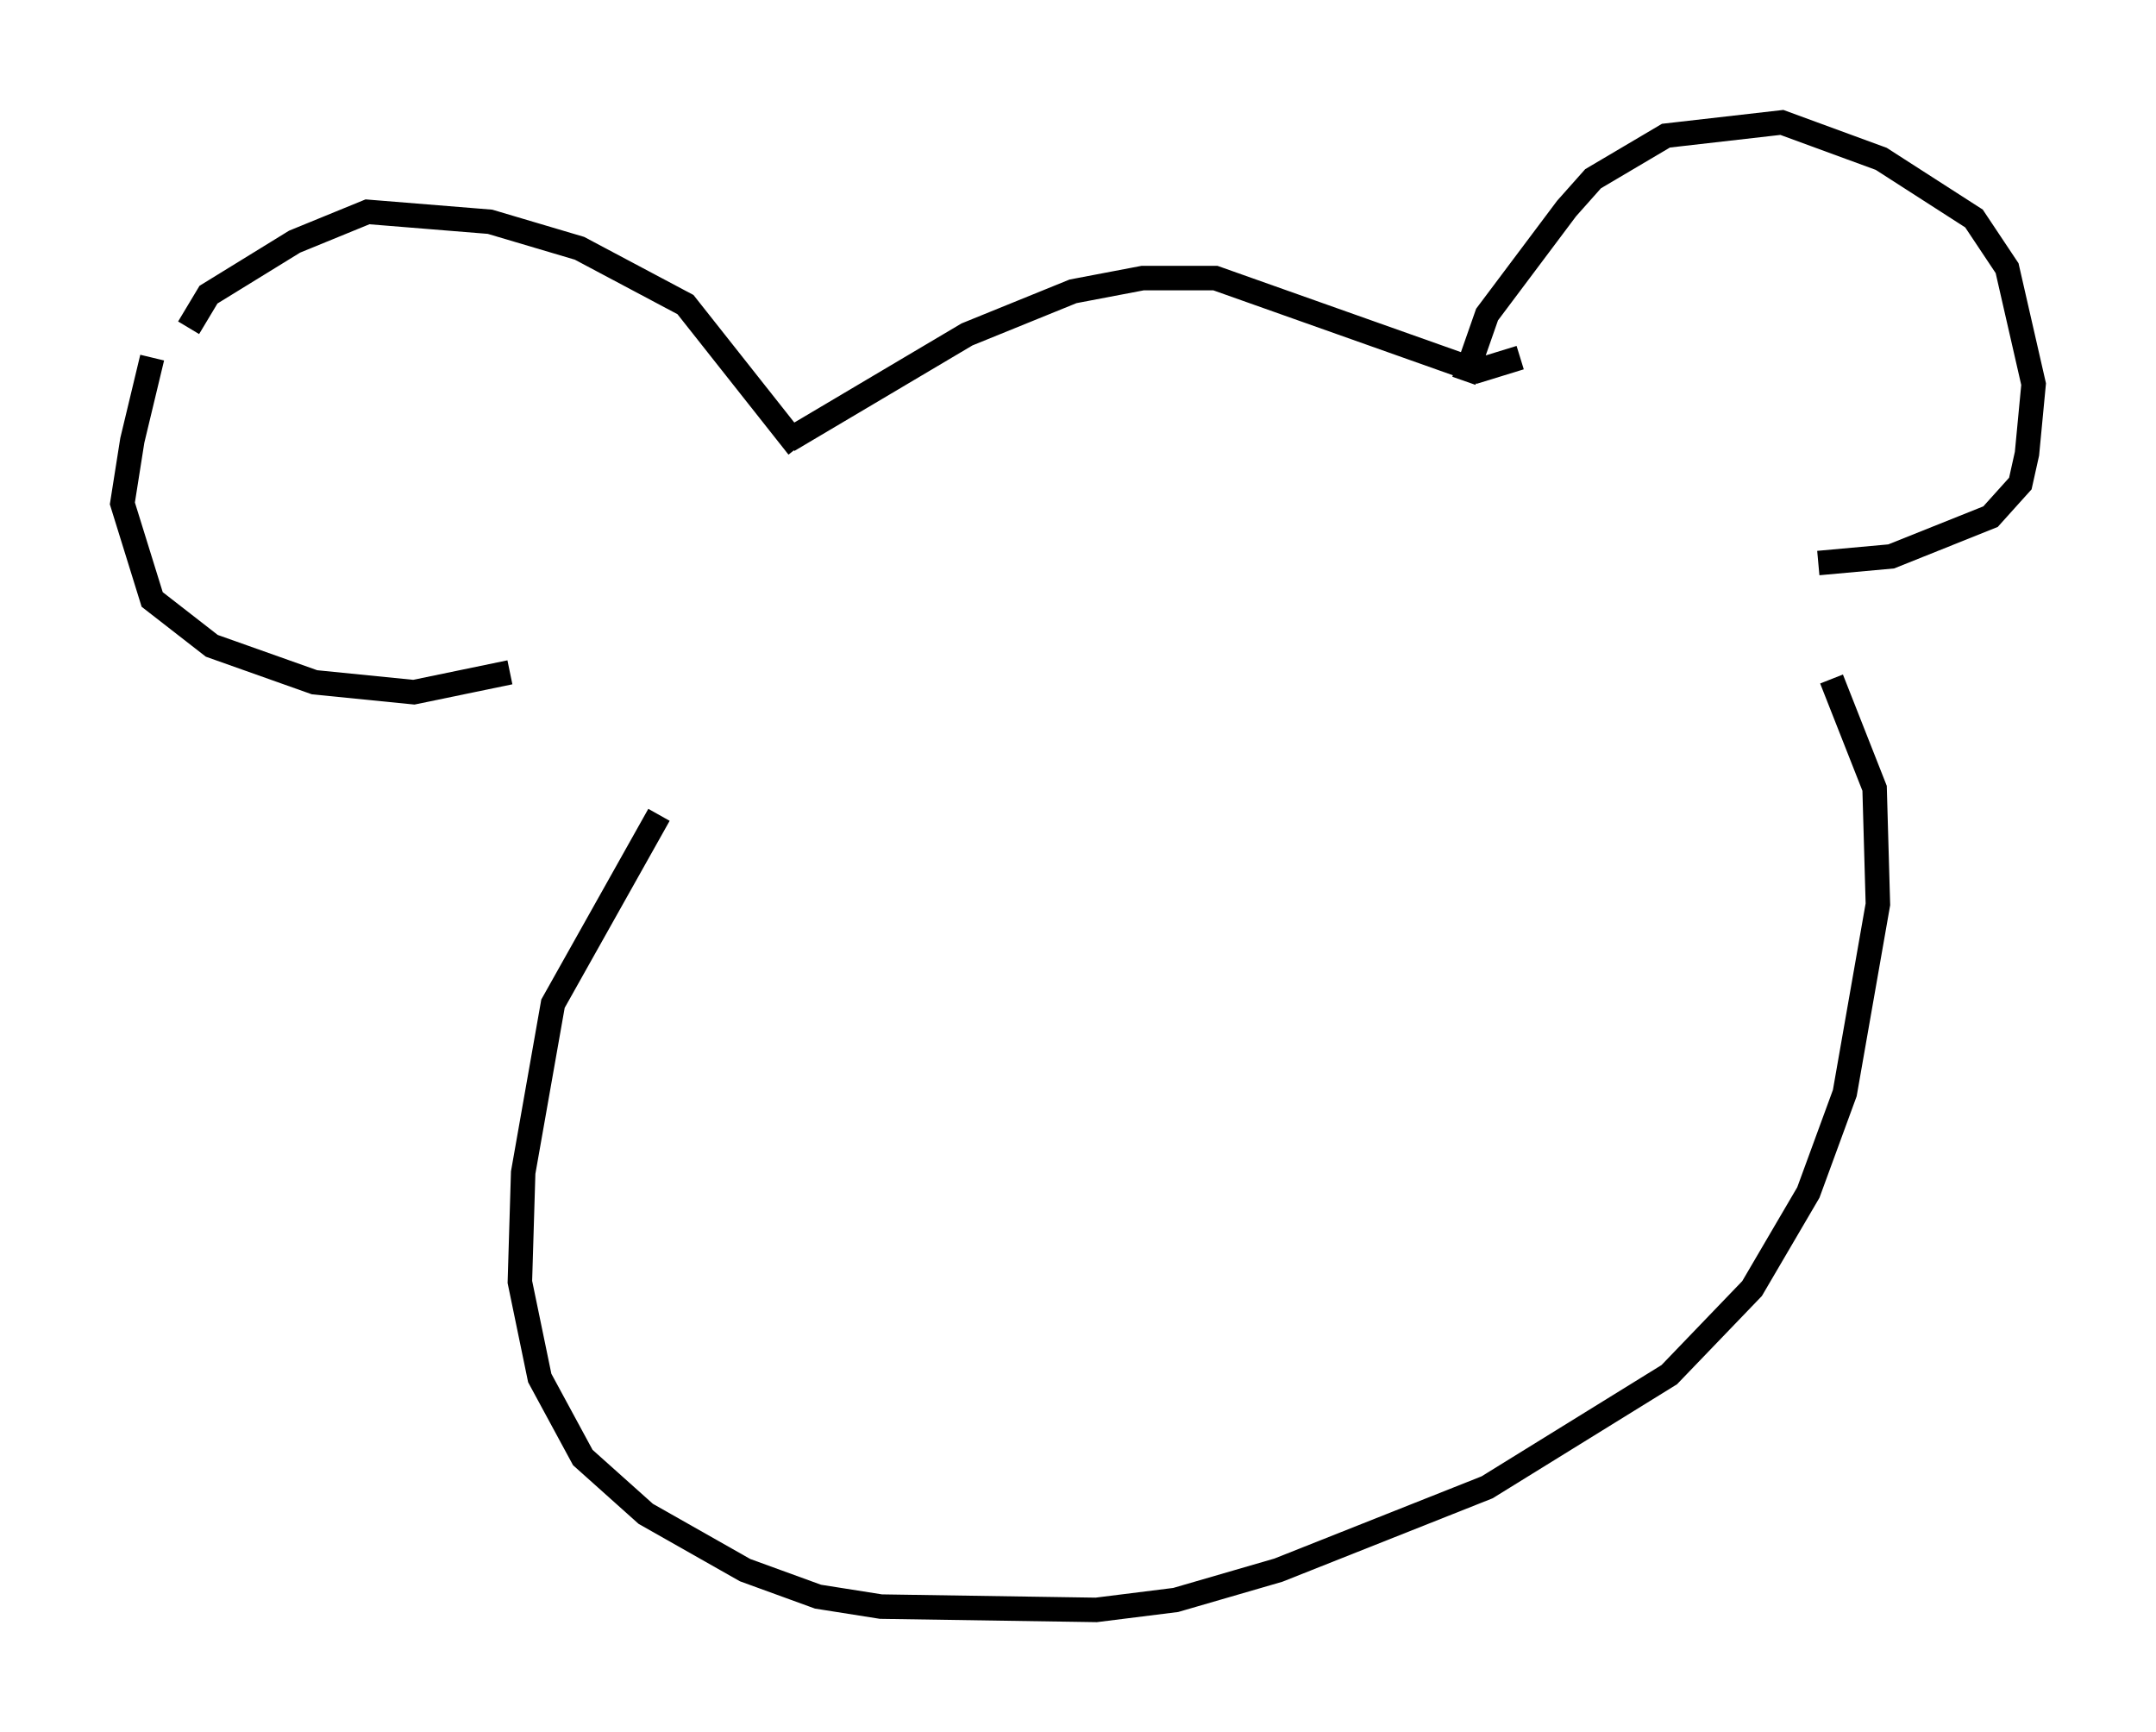 <?xml version="1.0" encoding="utf-8" ?>
<svg baseProfile="full" height="70.757" version="1.1" width="88.078" xmlns="http://www.w3.org/2000/svg" xmlns:ev="http://www.w3.org/2001/xml-events" xmlns:xlink="http://www.w3.org/1999/xlink"><defs /><rect fill="white" height="70.757" width="88.078" x="0" y="0" /><path d="M9.059, 10.683 m-2.842, 3.924 l-0.812, 3.383 -0.406, 2.571 l1.218, 3.924 2.436, 1.894 l4.195, 1.488 4.059, 0.406 l3.924, -0.812 m-13.126, -14.073 l0.812, -1.353 3.518, -2.165 l2.977, -1.218 5.007, 0.406 l3.654, 1.083 4.33, 2.3 l4.601, 5.819 m-0.406, -0.271 l7.307, -4.33 4.33, -1.759 l2.842, -0.541 2.977, 0.0 l10.69, 3.789 1.759, -0.541 m-2.3, 0.947 l0.947, -2.706 3.248, -4.33 l1.083, -1.218 2.977, -1.759 l4.736, -0.541 4.059, 1.488 l3.789, 2.436 1.353, 2.03 l1.083, 4.736 -0.271, 2.842 l-0.271, 1.218 -1.218, 1.353 l-4.059, 1.624 -2.977, 0.271 m0.541, 4.736 l1.759, 4.465 0.135, 4.736 l-1.353, 7.713 -1.488, 4.059 l-2.3, 3.924 -3.383, 3.518 l-7.442, 4.601 -8.525, 3.383 l-4.195, 1.218 -3.248, 0.406 l-8.796, -0.135 -2.571, -0.406 l-2.977, -1.083 -4.059, -2.3 l-2.571, -2.3 -1.759, -3.248 l-0.812, -3.924 0.135, -4.465 l1.218, -6.901 4.33, -7.713 " fill="none" stroke="black" stroke-width="1" /></svg>